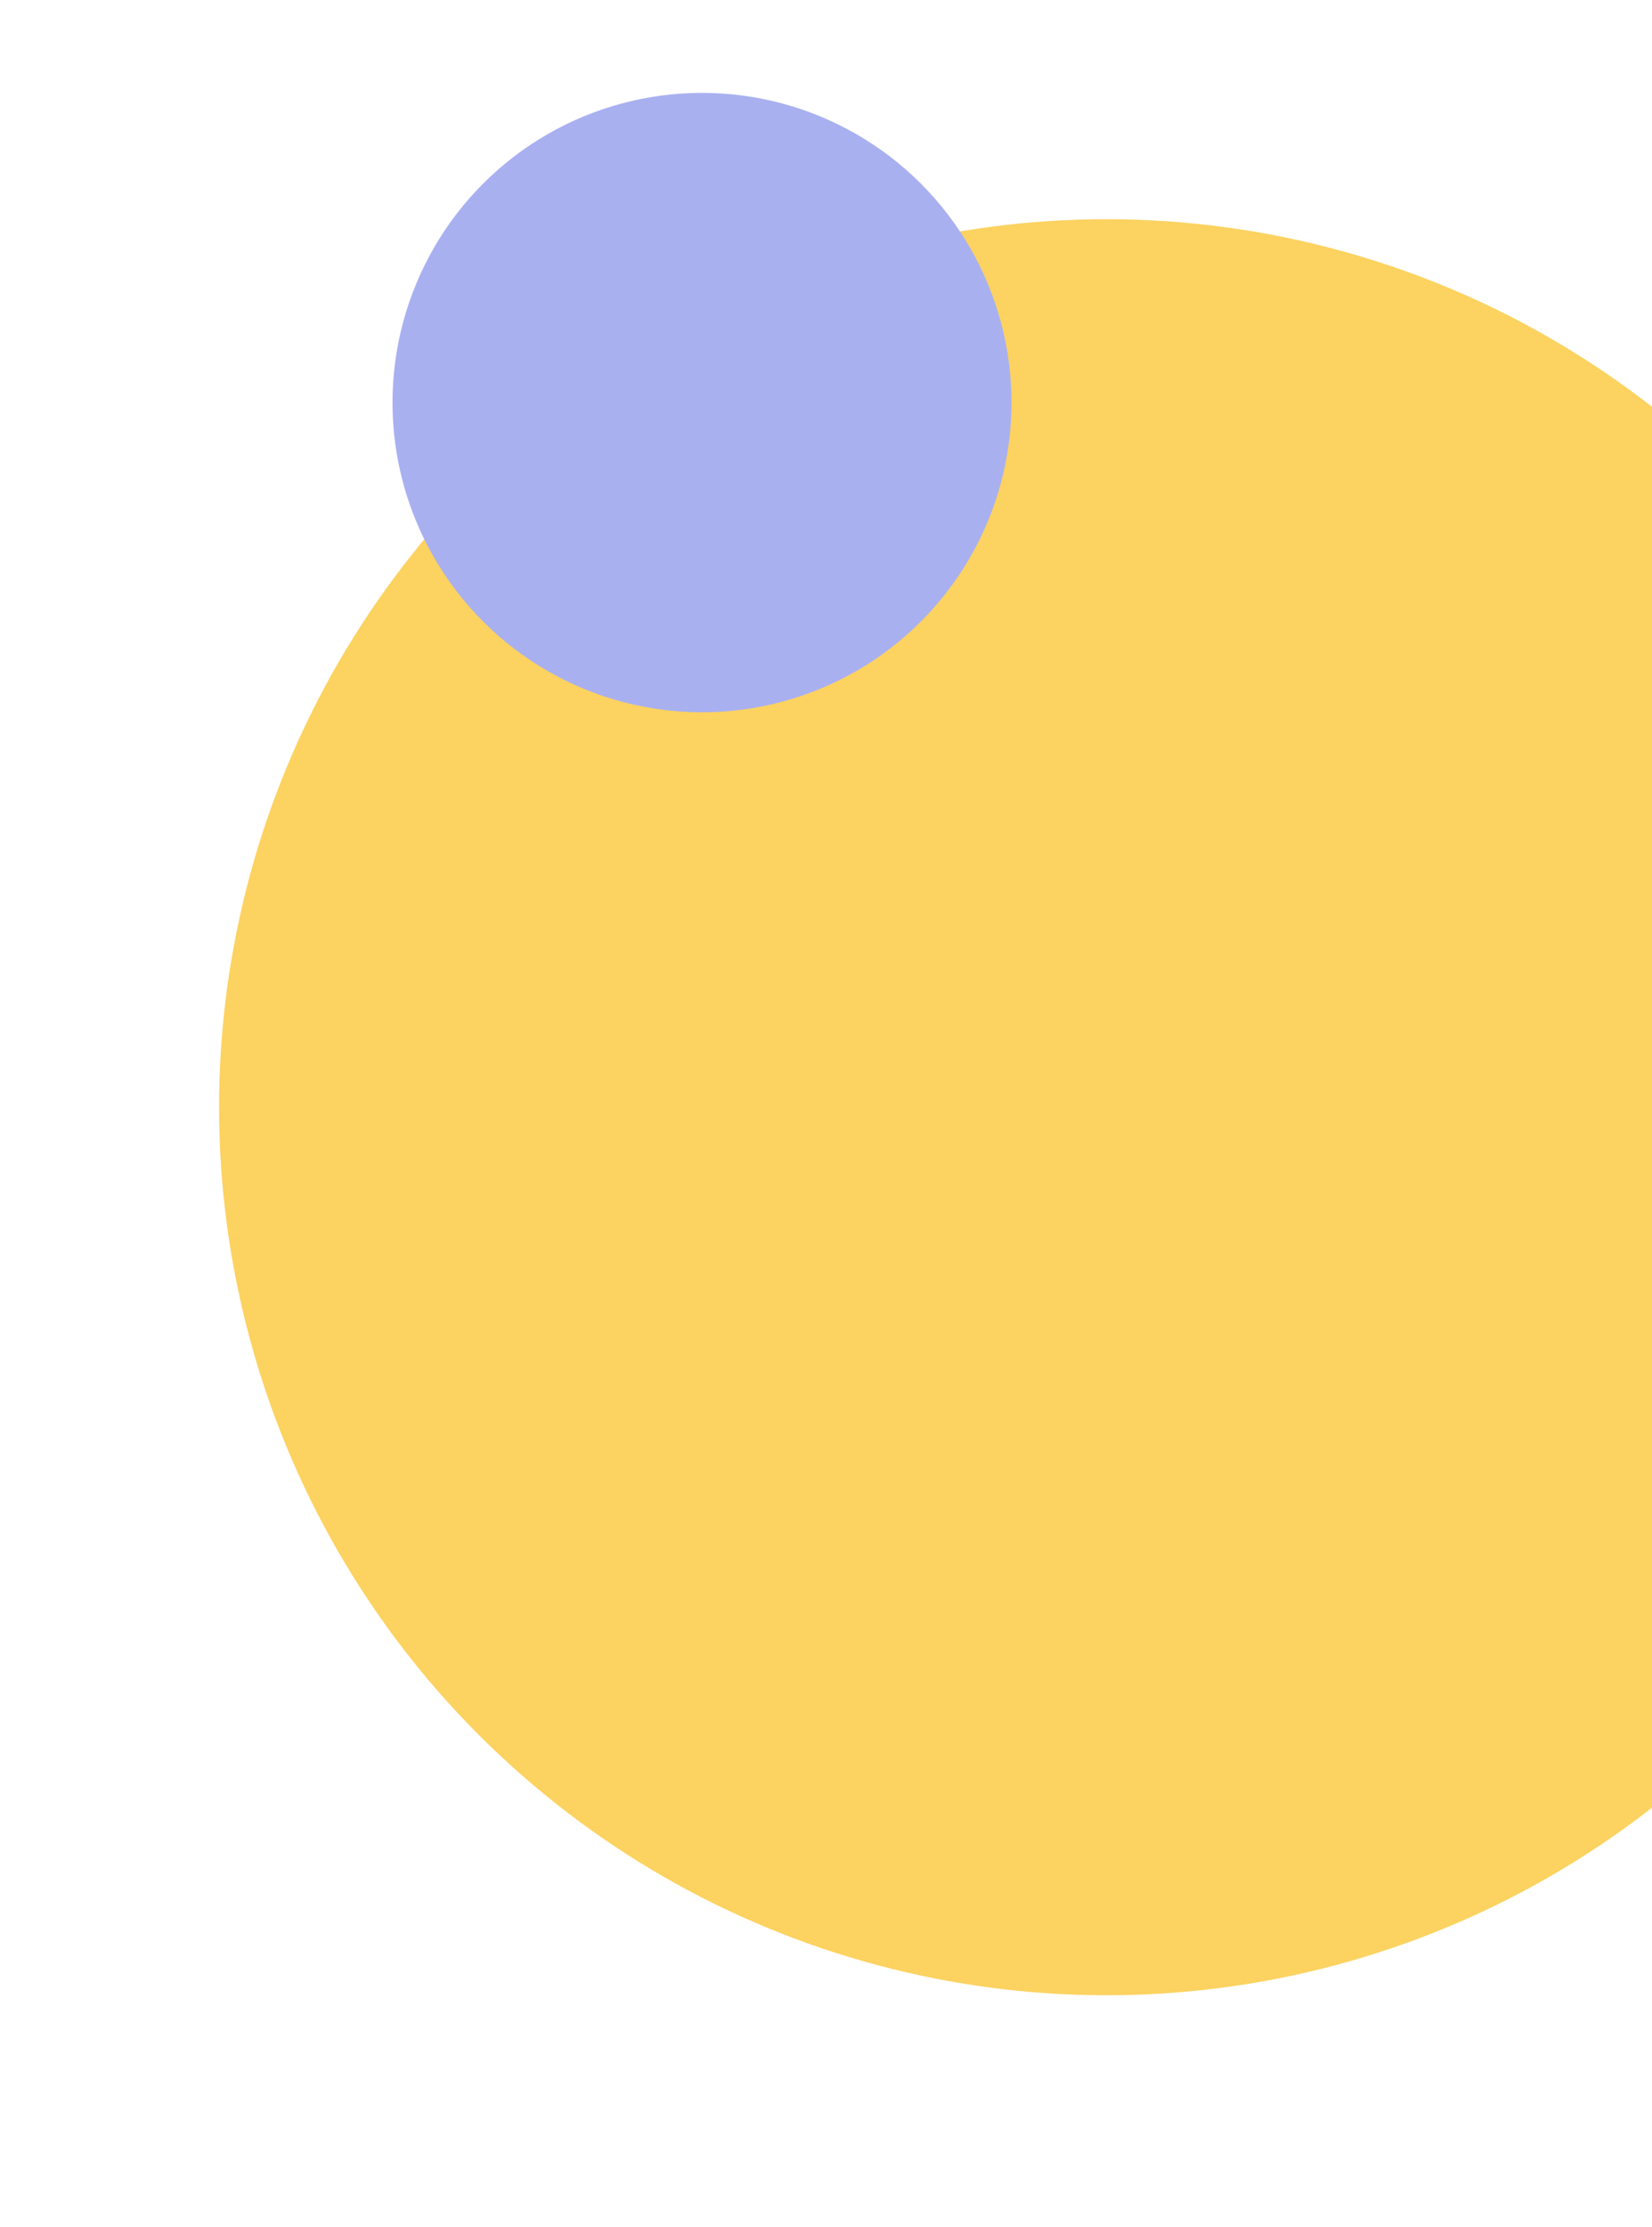 <svg width="121" height="163" viewBox="0 0 121 163" fill="none" xmlns="http://www.w3.org/2000/svg">
<circle cx="81.047" cy="81.047" r="65" transform="rotate(73.155 81.047 81.047)" fill="#FCD260"/>
<circle cx="51.418" cy="29.468" r="22.669" transform="rotate(73.155 51.418 29.468)" fill="#A9B0F0"/>
</svg>
